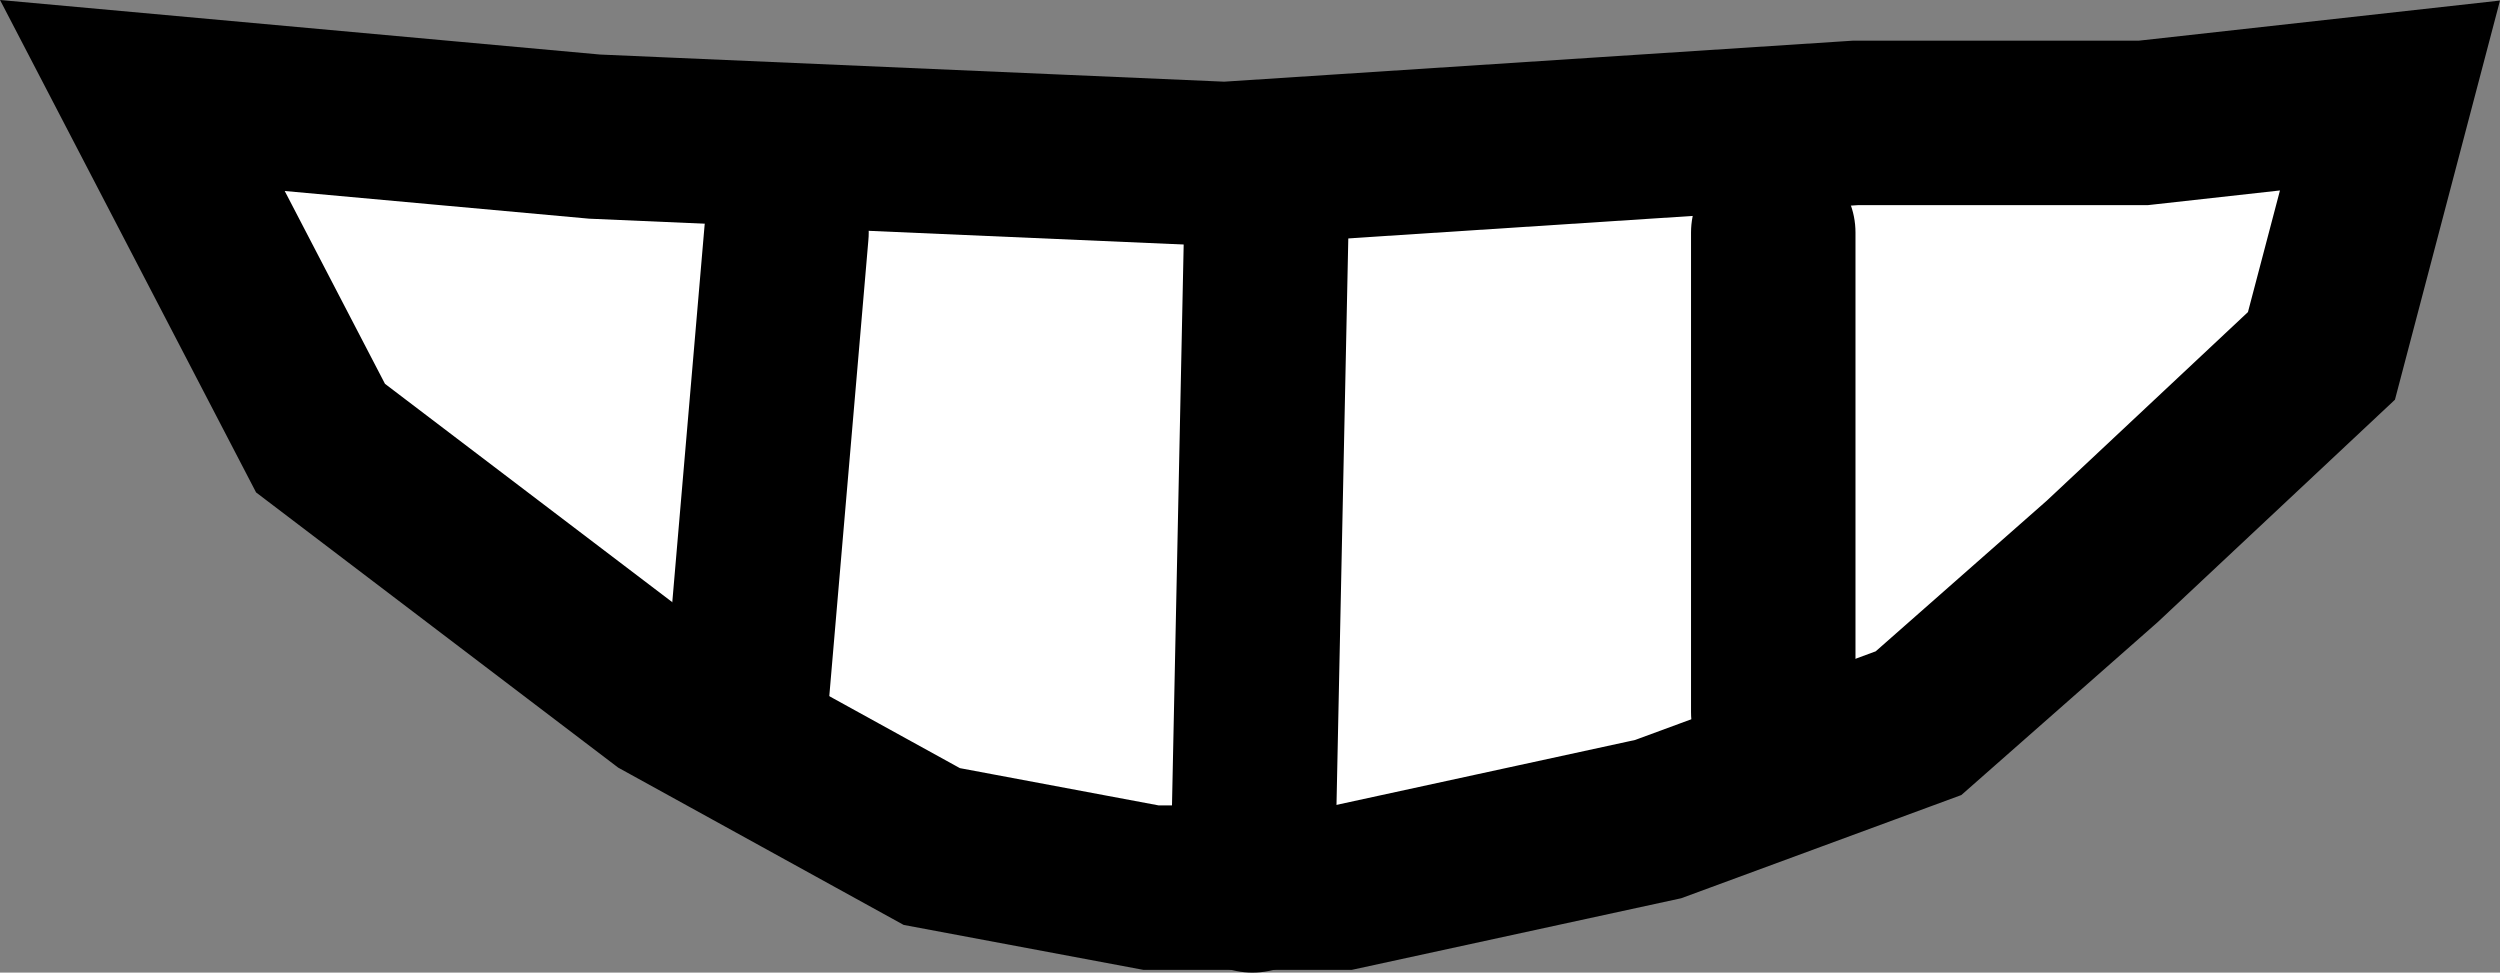 <svg version="1.1" xmlns="http://www.w3.org/2000/svg" xmlns:xlink="http://www.w3.org/1999/xlink" width="45.604" height="17.742" viewBox="0,0,45.604,17.742"><rect x="0" y="0" width="45.604" height="17.742" fill="#808080" stroke="none"/><g transform="translate(-352.153,-198.408)"><g data-paper-data="{&quot;isPaintingLayer&quot;:true}" fill-rule="nonzero" stroke="#000000" stroke-width="3" stroke-linecap="round" stroke-linejoin="miter" stroke-miterlimit="10" stroke-dasharray="" stroke-dashoffset="0" style="mix-blend-mode: normal"><g><path d="M358,206.4l-3.25,-6.25l8.25,0.75l11.5,0.5l11.5,-0.75h5.25l4.5,-0.5l-1.25,4.75l-4,3.75l-3.35,2.95l-4.75,1.75l-5.75,1.25h-3.5l-4,-0.75l-4.9,-2.7z" fill="#ffffff"/><path d="M365.75,211.4l0.75,-8.75" fill="none"/><path d="M375,214.65l0.25,-12" fill="none"/><path d="M384.5,211.4v-8.75" fill="none"/></g></g></g></svg>